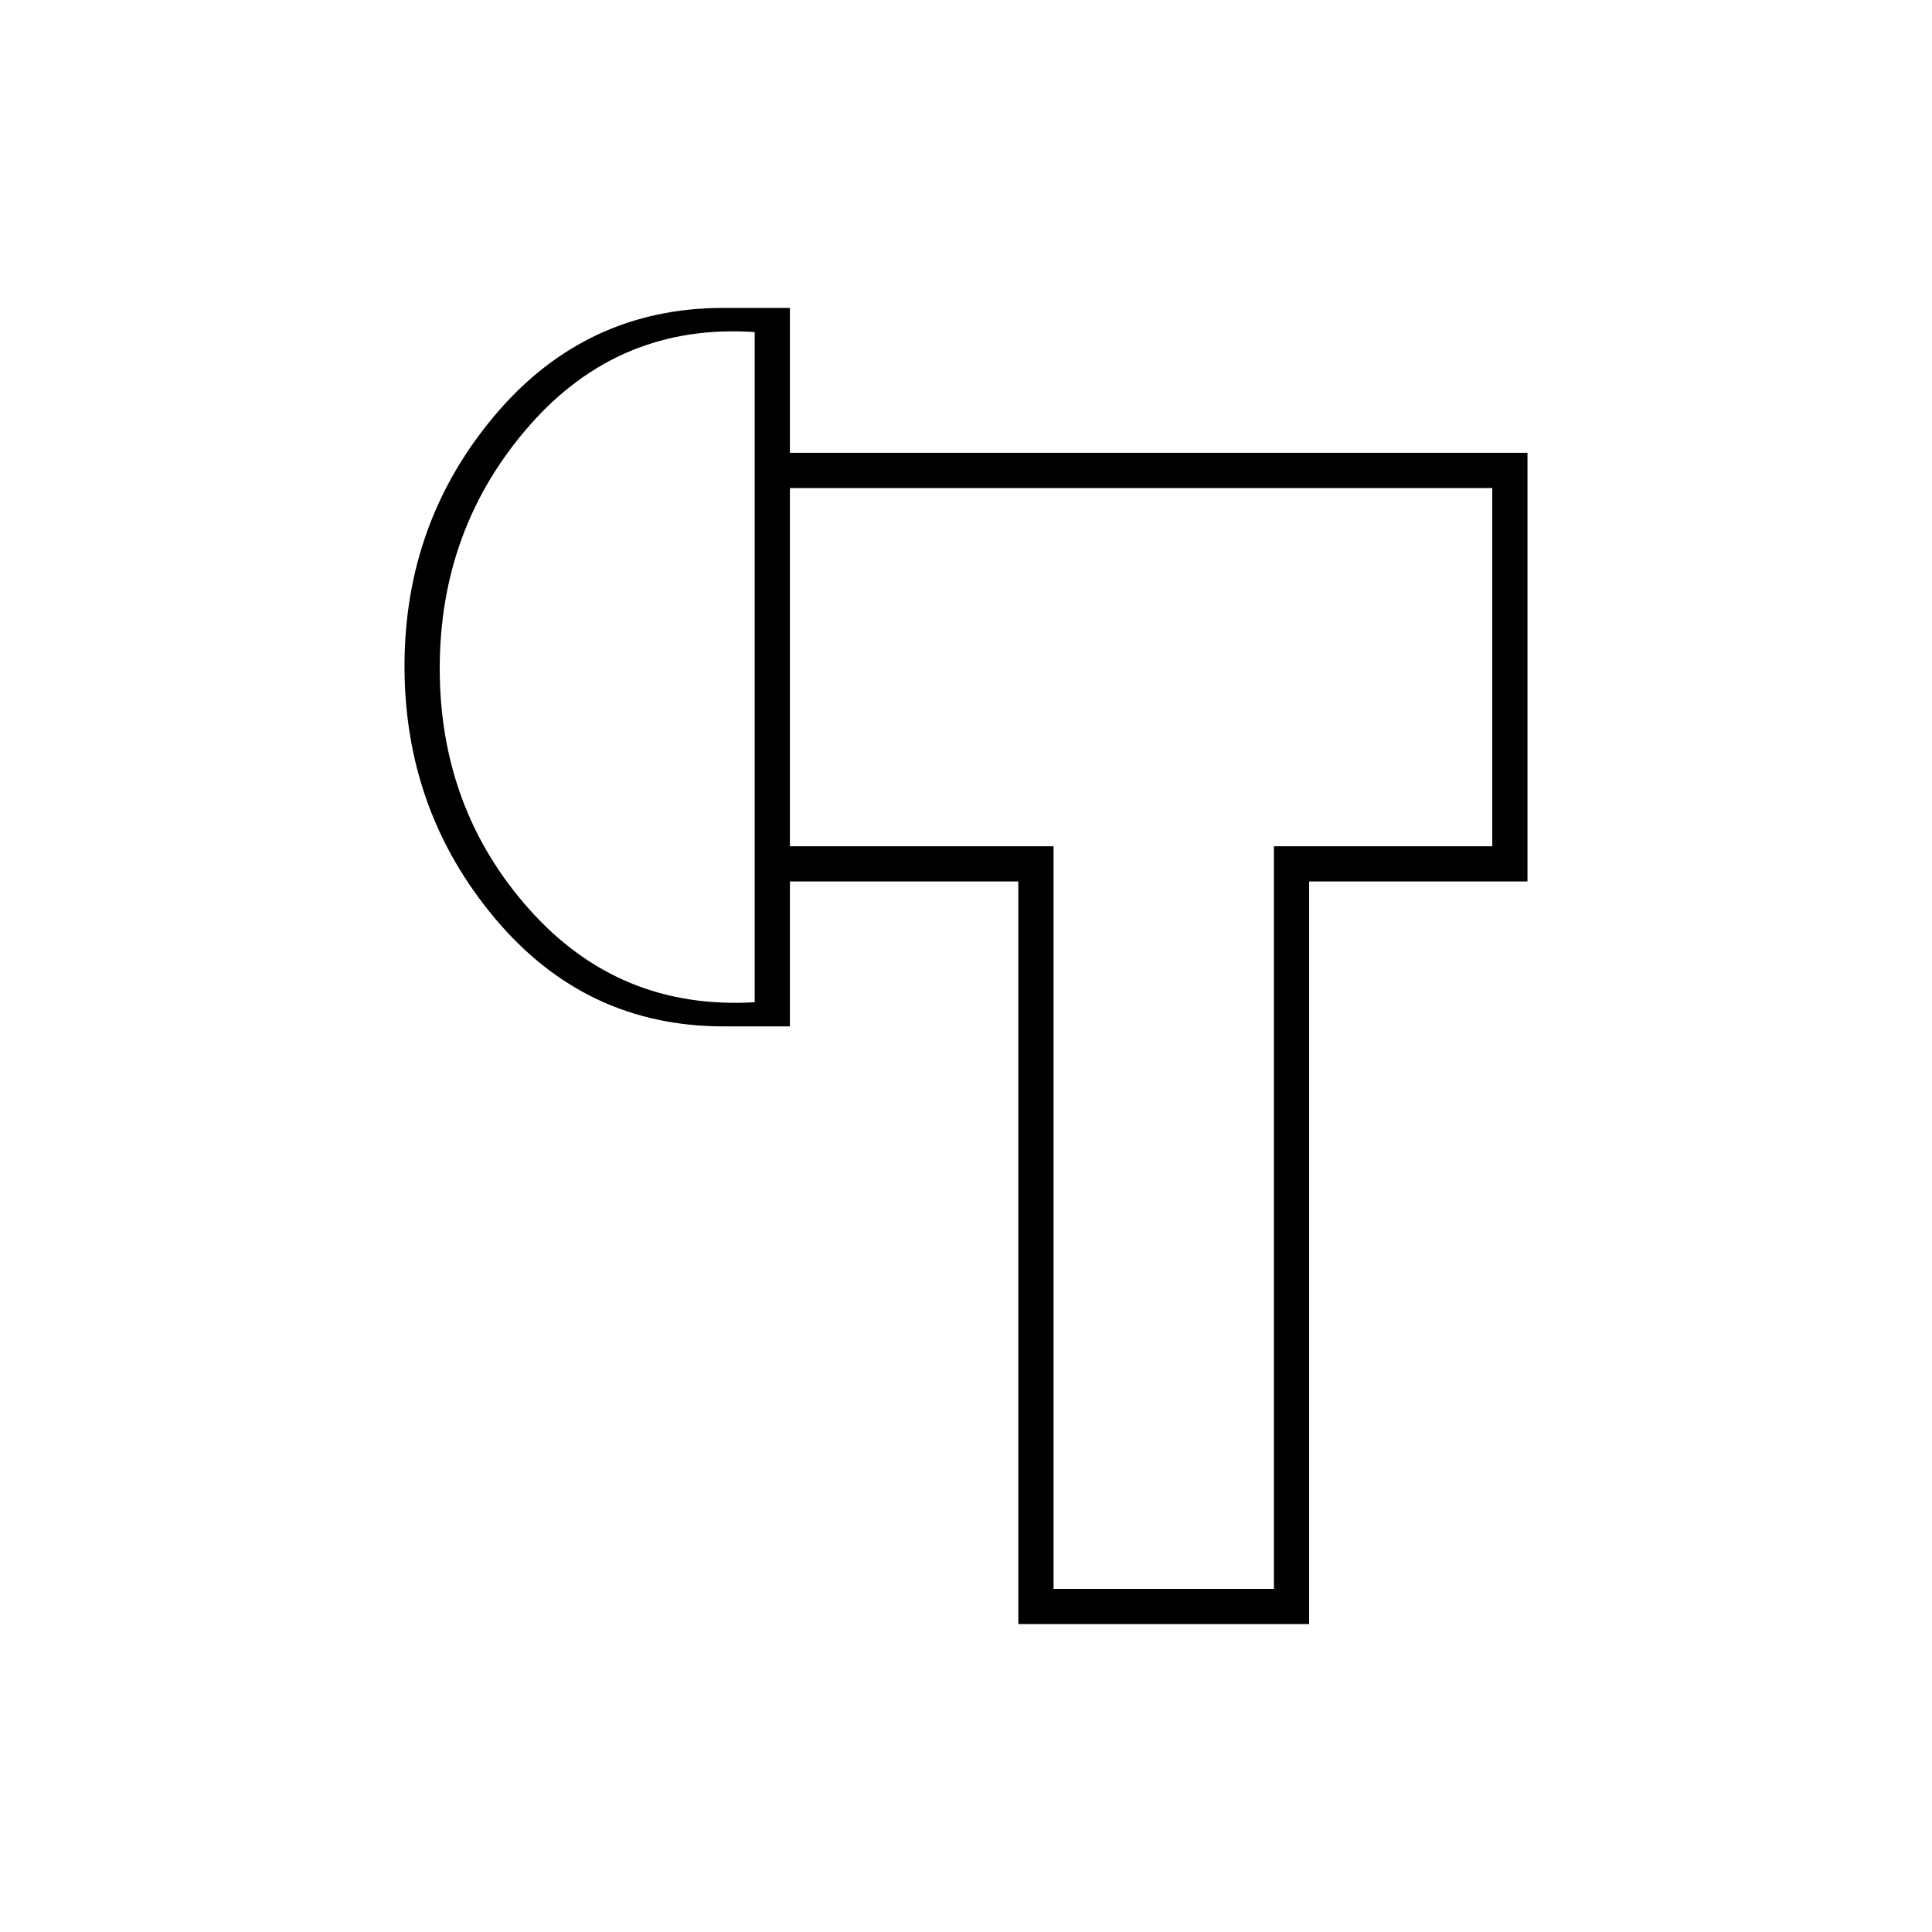 <svg xmlns="http://www.w3.org/2000/svg" height="20" viewBox="0 -960 960 960" width="20"><path d="M506-153v-369H392.5v-17.5h131v369H633v-369h108.5v-178h-349V-735H759v213H650.5v369H506ZM359.5-450q-68.54 0-113.52-53.62Q201-557.23 201-628.97q0-71.53 44.98-124.78T359.5-807h33v357h-33Zm15.5-12v-333q-67.23-4.5-111.86 46.39-44.64 50.89-44.64 120.75T263.14-508q44.63 50 111.86 46Zm203-167Zm-203 0Z"/></svg>
